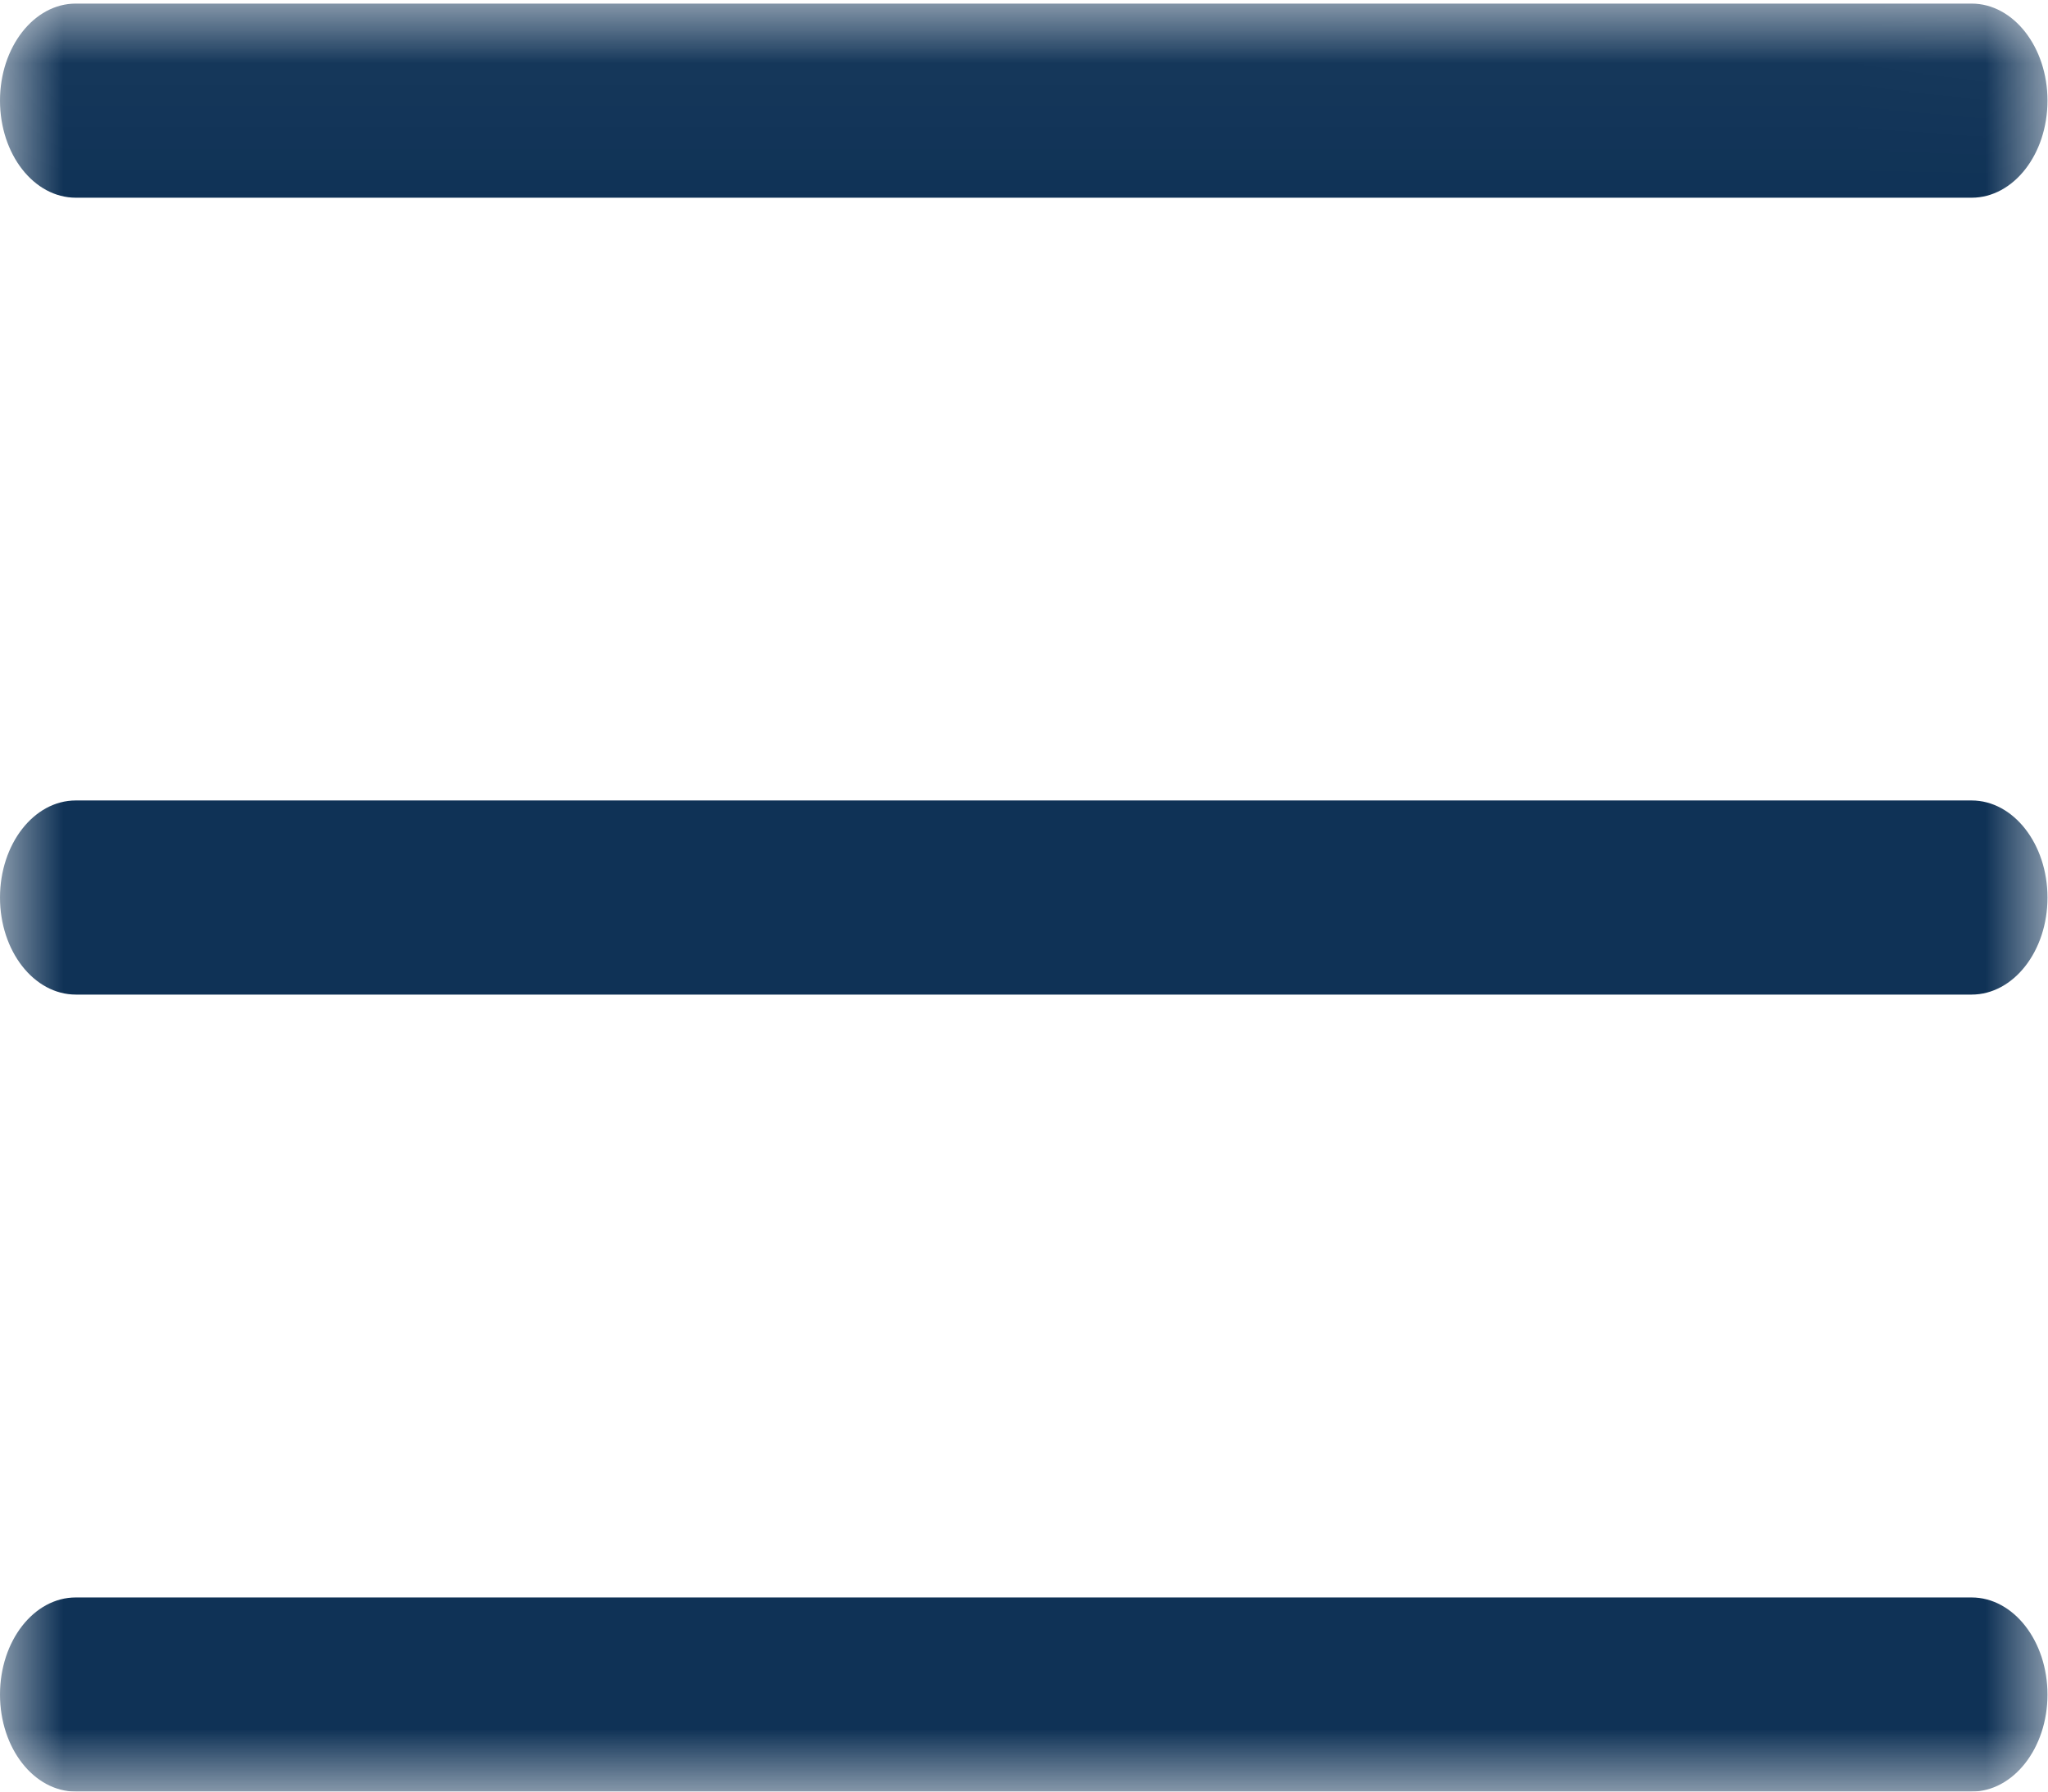 <svg width="16" height="14" xmlns="http://www.w3.org/2000/svg" xmlns:xlink="http://www.w3.org/1999/xlink"><defs><path id="a" d="M.001.028h15.995V14H0z"/></defs><g fill="none" fill-rule="evenodd"><mask id="b" fill="#fff"><use xlink:href="#a"/></mask><path d="M15.403 14H.593C.264 14 0 13.66 0 13.242c0-.42.265-.759.592-.759h14.811c.327 0 .593.34.593.759 0 .418-.266.758-.593.758zm0-6.228H.593c-.328 0-.593-.34-.593-.758 0-.419.265-.759.592-.759h14.811c.327 0 .593.34.593.759s-.266.758-.593.758zm0-6.227H.593C.264 1.545 0 1.205 0 .786 0 .368.265.028.592.028h14.811c.327 0 .593.34.593.758 0 .42-.266.759-.593.759z" fill="#0F3256" mask="url(#b)"/></g></svg>